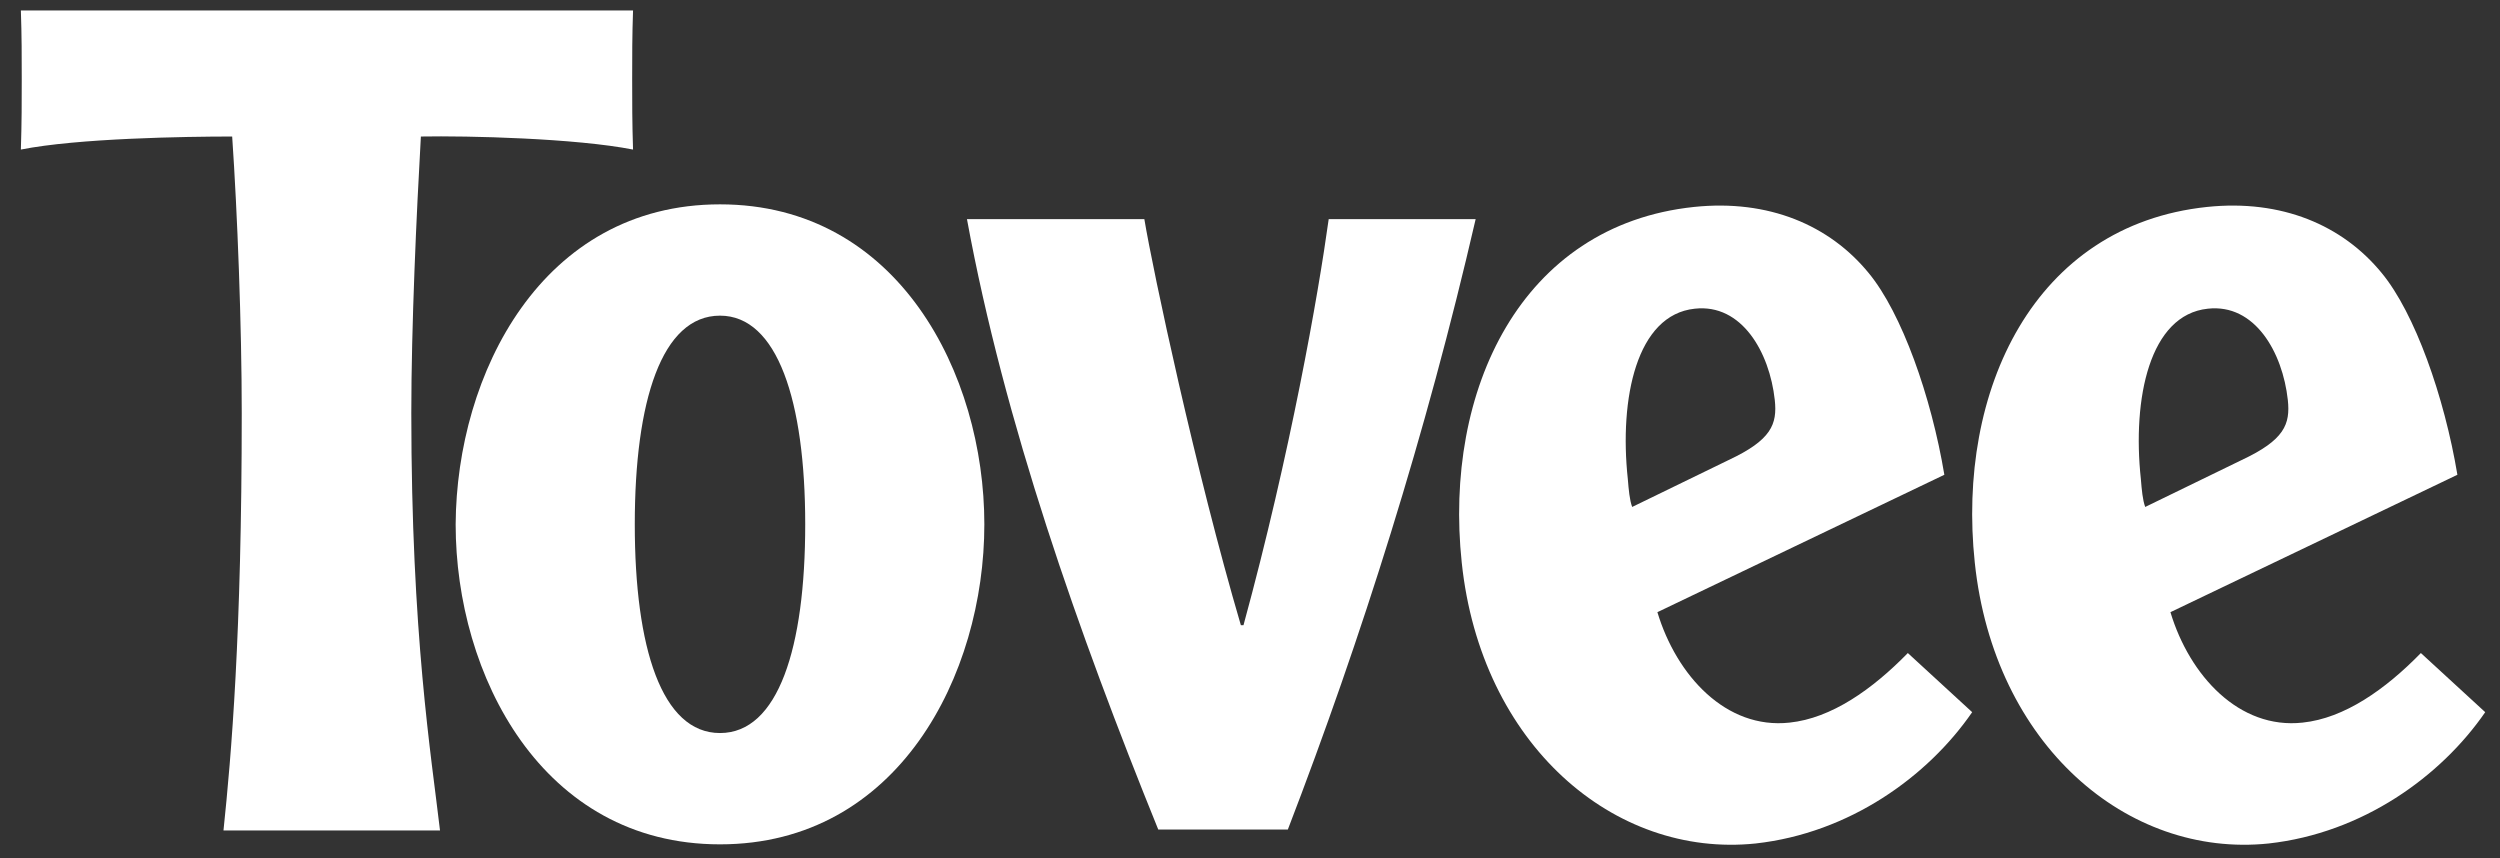 <?xml version="1.0" encoding="utf-8"?>
<!-- Generator: Adobe Illustrator 22.1.0, SVG Export Plug-In . SVG Version: 6.00 Build 0)  -->
<svg version="1.1" id="Layer_1" xmlns="http://www.w3.org/2000/svg" xmlns:xlink="http://www.w3.org/1999/xlink" x="0px" y="0px"
	 viewBox="0 0 287.5 98.7" style="enable-background:new 0 0 287.5 98.7;" xml:space="preserve">
<rect x="0" y="0" width="287.5" height="98.7" fill="#333333" stroke="none"/>
<style type="text/css">
	.st0{fill:#fff;}
</style>
<g>
	<path class="st0" d="M72.8,17.2c-0.1-3.1-0.1-5.4-0.1-8.1s0-5,0.1-7.9H2.4c0.1,2.9,0.1,5.3,0.1,7.9s0,5-0.1,8.1
		c6.5-1.3,18.9-1.5,24.3-1.5c0.6,8.8,1.1,21.7,1.1,31.8c0,25.5-1.2,39.4-2.1,48h24.9c-1-8.6-3.3-22.5-3.3-48c0-10,0.6-23,1.1-31.8
		C53.8,15.6,66.2,15.9,72.8,17.2z"/>
	<path class="st0" d="M82.8,23.5c20.5,0,30.4,19.5,30.4,36.8s-9.9,36.8-30.4,36.8S52.4,77.6,52.4,60.3C52.5,43,62.3,23.5,82.8,23.5z
		 M82.8,36.3c-6.7,0-9.8,9.8-9.8,24s3.1,24,9.8,24c6.7,0,9.8-9.8,9.8-24C92.6,46.1,89.4,36.3,82.8,36.3z"/>
	<path class="st0" d="M131.6,25.2c1,6,5.9,29,11.1,46.7h0.3c5.4-19.8,8.6-38,9.8-46.7h16.9c-5.7,24.7-13.1,48.1-21.6,70.2h-14.9
		c-9.2-22.7-17.7-46.8-22-70.2C111.2,25.2,131.6,25.2,131.6,25.2z"/>
	<path class="st0" d="M190.6,70.4c2.2,7.3,7.9,13.5,15.2,12.7c4.8-0.5,9.5-3.8,13.6-8l7.4,6.8c-5.1,7.4-14.1,13.9-24.9,15.1
		c-16.3,1.7-31.6-11.4-33.8-32.3c-2.1-19.8,6.8-38.8,26.7-40.9c8.6-0.9,15.6,2.1,20.1,7.6c3.8,4.6,7.2,14.2,8.7,23.2L190.6,70.4z
		 M198.8,52.9c4.9-2.3,5.6-4.1,5.3-6.9c-0.6-5.5-3.8-11.1-9.2-10.5c-6.7,0.7-8.7,10.3-7.7,19.6c0.1,1.2,0.2,2.4,0.5,3.2L198.8,52.9z
		"/>
	<path class="st0" d="M249.6,70.4c2.2,7.3,7.9,13.5,15.2,12.7c4.8-0.5,9.5-3.8,13.6-8l7.4,6.8c-5.1,7.4-14.1,13.9-24.9,15.1
		c-16.3,1.7-31.6-11.4-33.8-32.3c-2.1-19.8,6.8-38.8,26.7-40.9c8.6-0.9,15.6,2.1,20.1,7.6c3.8,4.6,7.2,14.2,8.7,23.2L249.6,70.4z
		 M257.8,52.9c4.9-2.3,5.6-4.1,5.3-6.9c-0.6-5.5-3.8-11.1-9.2-10.5c-6.7,0.7-8.7,10.3-7.7,19.6c0.1,1.2,0.2,2.4,0.5,3.2L257.8,52.9z
		"/>
</g>
</svg>
